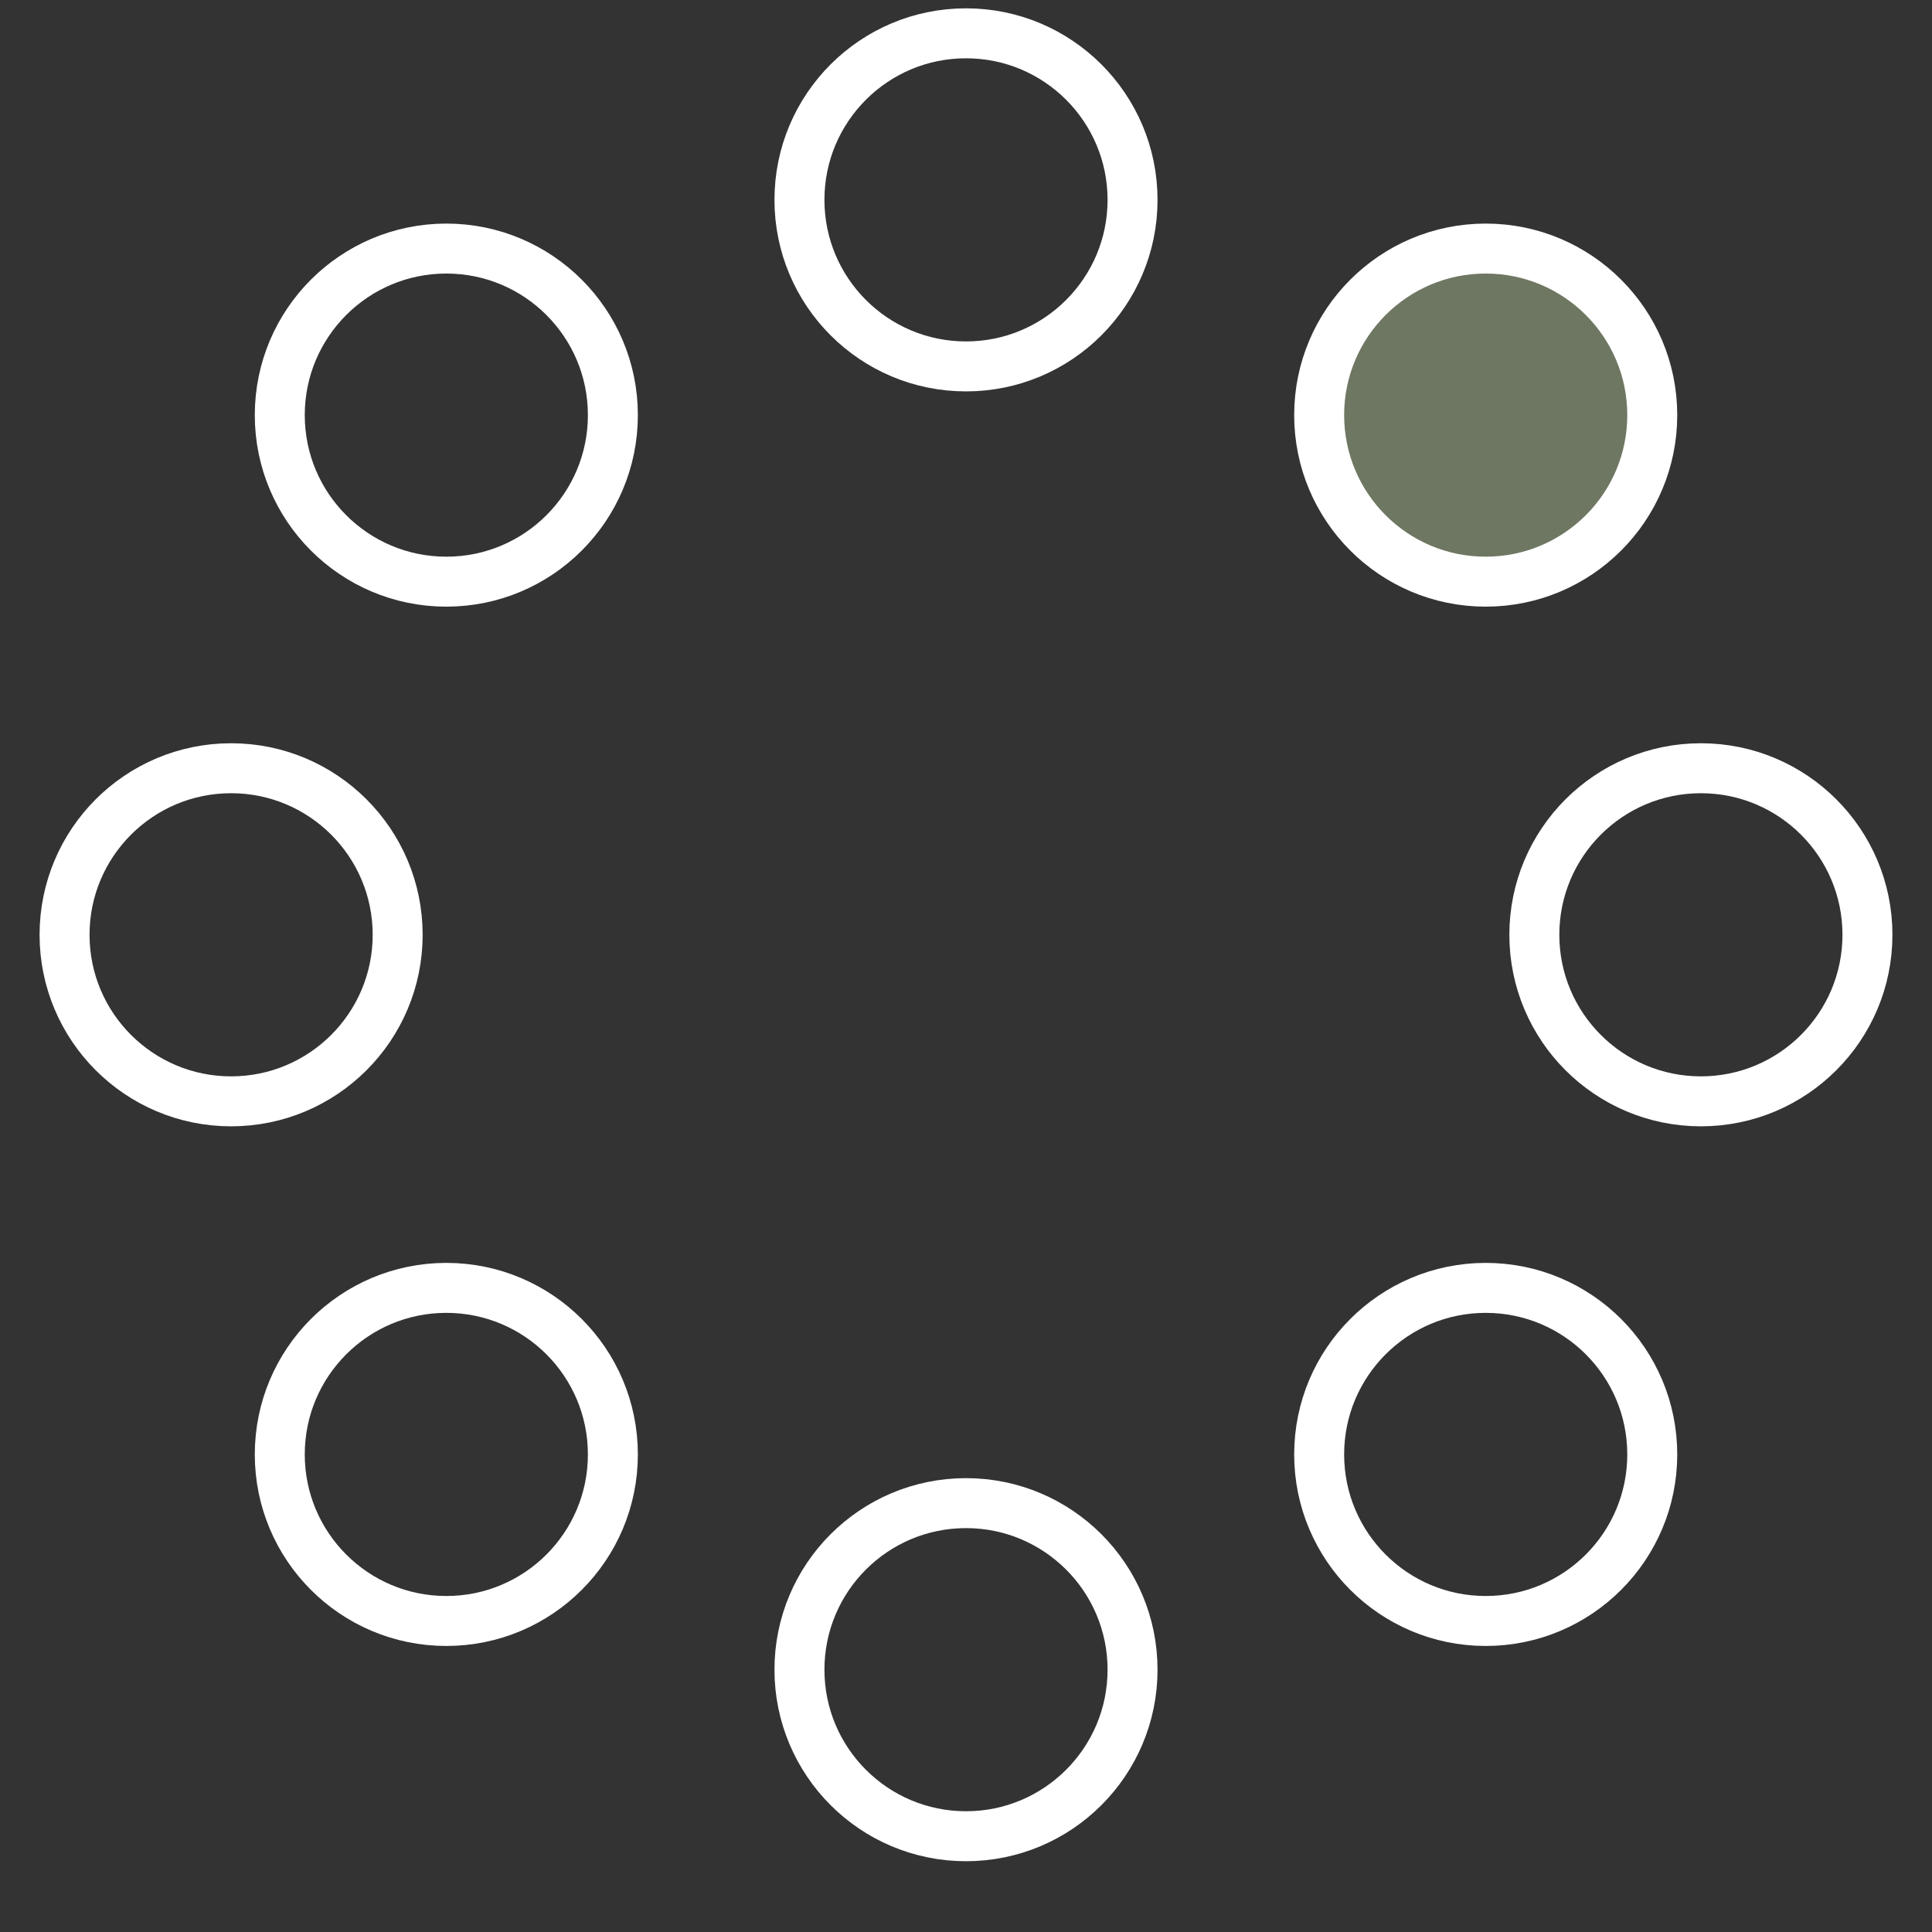 <?xml version="1.0" encoding="utf-8"?>
<!-- Generator: Adobe Illustrator 16.0.4, SVG Export Plug-In . SVG Version: 6.00 Build 0)  -->
<!DOCTYPE svg PUBLIC "-//W3C//DTD SVG 1.1//EN" "http://www.w3.org/Graphics/SVG/1.1/DTD/svg11.dtd">
<svg version="1.1" id="レイヤー_1" xmlns="http://www.w3.org/2000/svg" xmlns:xlink="http://www.w3.org/1999/xlink" x="0px"
	 y="0px" width="58px" height="58px" viewBox="0 0 58 58" enable-background="new 0 0 58 58" xml:space="preserve">
<rect x="0" y="0" width="58" height="58" fill="#333333" stroke="none"/>
<g>
	<g transform="translate(2 1)">
		<circle fill="#6E7762" stroke="#FFFFFF" stroke-width="1.5" cx="42.602" cy="11.462" r="5">
		
			<animate  fill="remove" restart="always" additive="replace" accumulate="none" repeatCount="indefinite" calcMode="linear" values="1;0;0;0;0;0;0;0" dur="1.3s" begin="0s" attributeName="fill-opacity">
			</animate>
		</circle>
		<circle fill="#6E7762" fill-opacity="0" stroke="#FFFFFF" stroke-width="1.5" cx="49.062" cy="27.063" r="5">
		
			<animate  fill="remove" restart="always" additive="replace" accumulate="none" repeatCount="indefinite" calcMode="linear" values="0;1;0;0;0;0;0;0" dur="1.3s" begin="0s" attributeName="fill-opacity">
			</animate>
		</circle>
		<circle fill="#6E7762" fill-opacity="0" stroke="#FFFFFF" stroke-width="1.5" cx="42.602" cy="42.663" r="5">
		
			<animate  fill="remove" restart="always" additive="replace" accumulate="none" repeatCount="indefinite" calcMode="linear" values="0;0;1;0;0;0;0;0" dur="1.3s" begin="0s" attributeName="fill-opacity">
			</animate>
		</circle>
		<circle fill="#6E7762" fill-opacity="0" stroke="#FFFFFF" stroke-width="1.5" cx="27" cy="49.125" r="5">
		
			<animate  fill="remove" restart="always" additive="replace" accumulate="none" repeatCount="indefinite" calcMode="linear" values="0;0;0;1;0;0;0;0" dur="1.3s" begin="0s" attributeName="fill-opacity">
			</animate>
		</circle>
		<circle fill="#6E7762" fill-opacity="0" stroke="#FFFFFF" stroke-width="1.5" cx="11.399" cy="42.663" r="5">
		
			<animate  fill="remove" restart="always" additive="replace" accumulate="none" repeatCount="indefinite" calcMode="linear" values="0;0;0;0;1;0;0;0" dur="1.3s" begin="0s" attributeName="fill-opacity">
			</animate>
		</circle>
		<circle fill="#6E7762" fill-opacity="0" stroke="#FFFFFF" stroke-width="1.5" cx="4.938" cy="27.063" r="5">
		
			<animate  fill="remove" restart="always" additive="replace" accumulate="none" repeatCount="indefinite" calcMode="linear" values="0;0;0;0;0;1;0;0" dur="1.3s" begin="0s" attributeName="fill-opacity">
			</animate>
		</circle>
		<circle fill="#6E7762" fill-opacity="0" stroke="#FFFFFF" stroke-width="1.5" cx="11.399" cy="11.462" r="5">
		
			<animate  fill="remove" restart="always" additive="replace" accumulate="none" repeatCount="indefinite" calcMode="linear" values="0;0;0;0;0;0;1;0" dur="1.3s" begin="0s" attributeName="fill-opacity">
			</animate>
		</circle>
		<circle fill="#6E7762" fill-opacity="0" stroke="#FFFFFF" stroke-width="1.5" cx="27" cy="5" r="5">
		
			<animate  fill="remove" restart="always" additive="replace" accumulate="none" repeatCount="indefinite" calcMode="linear" values="0;0;0;0;0;0;0;1" dur="1.3s" begin="0s" attributeName="fill-opacity">
			</animate>
		</circle>
	</g>
</g>
</svg>
